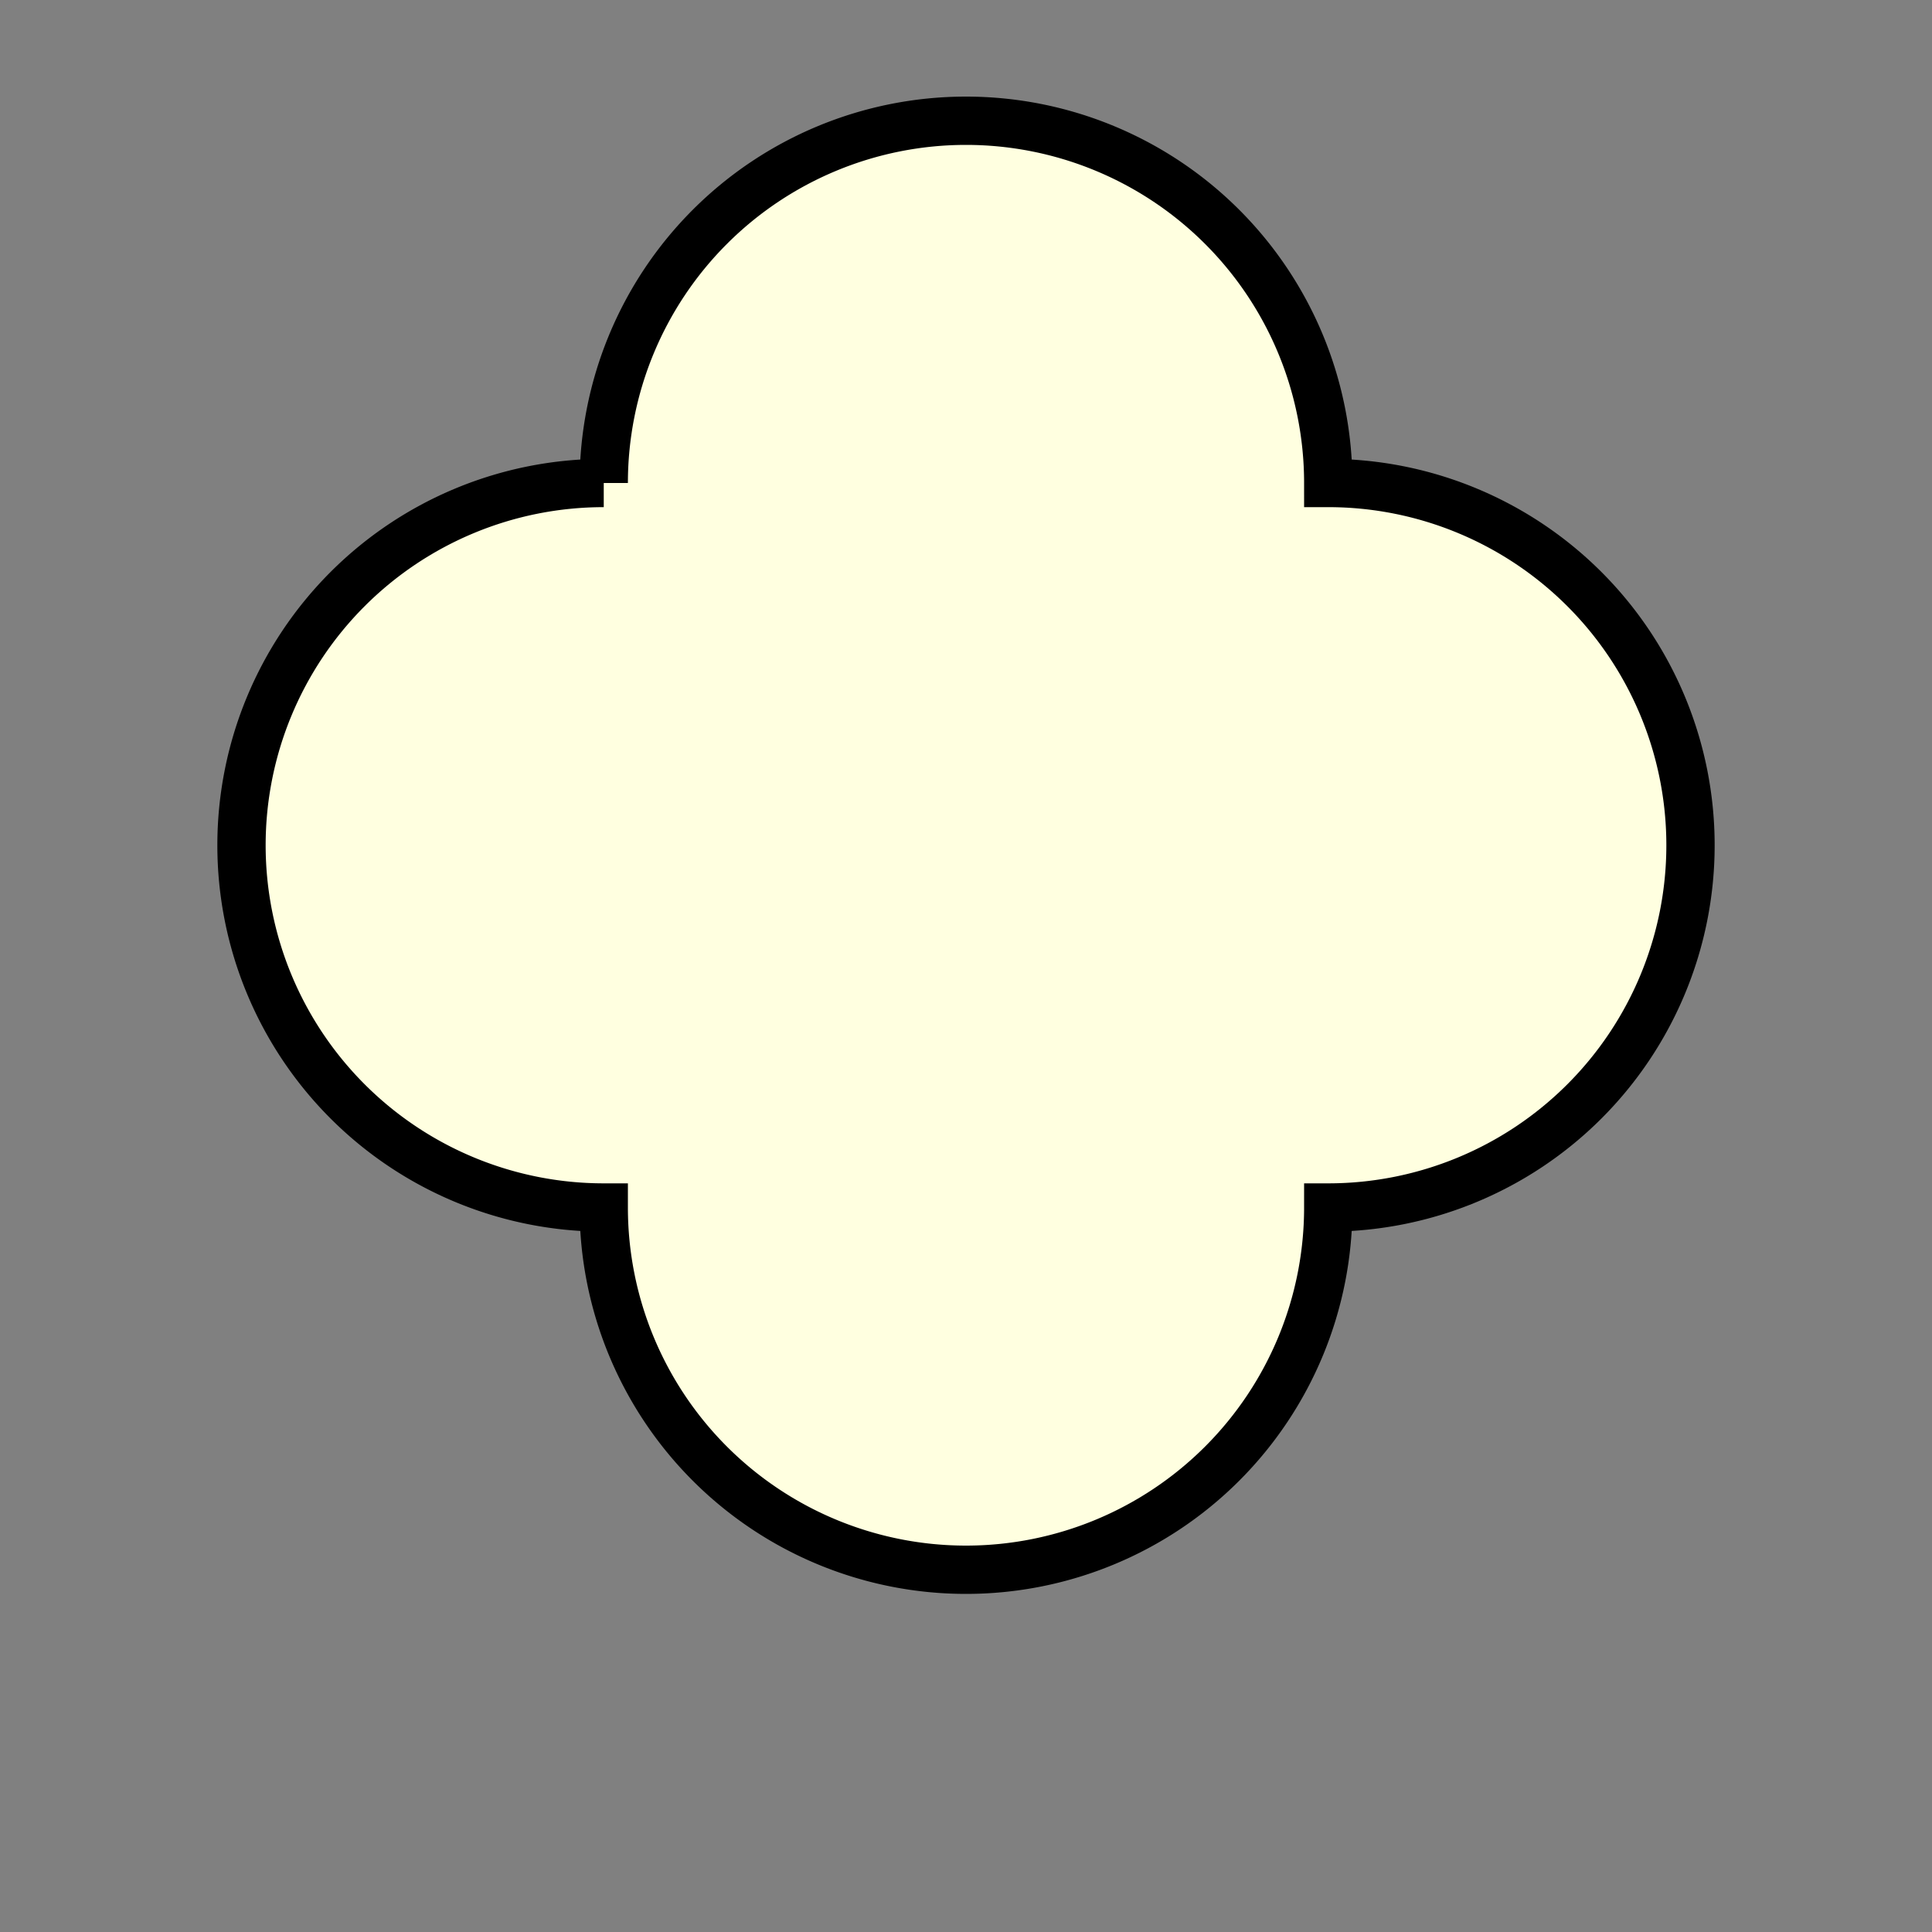 <svg width='80' height='80' version='1.1' xmlns='http://www.w3.org/2000/svg'>
    <rect width="100%" height="100%" fill="#808080" stroke="none"/>
    <path id='svg_1' stroke-width='2' stroke='black' fill='#ffffe0' 
    d='m25,20a15,15 0 0 1 30,0a15,15 0 0 1 0,30a15,15 0 0 1 -30,0a15,15 0 0 1 0,-30'/>
</svg>
